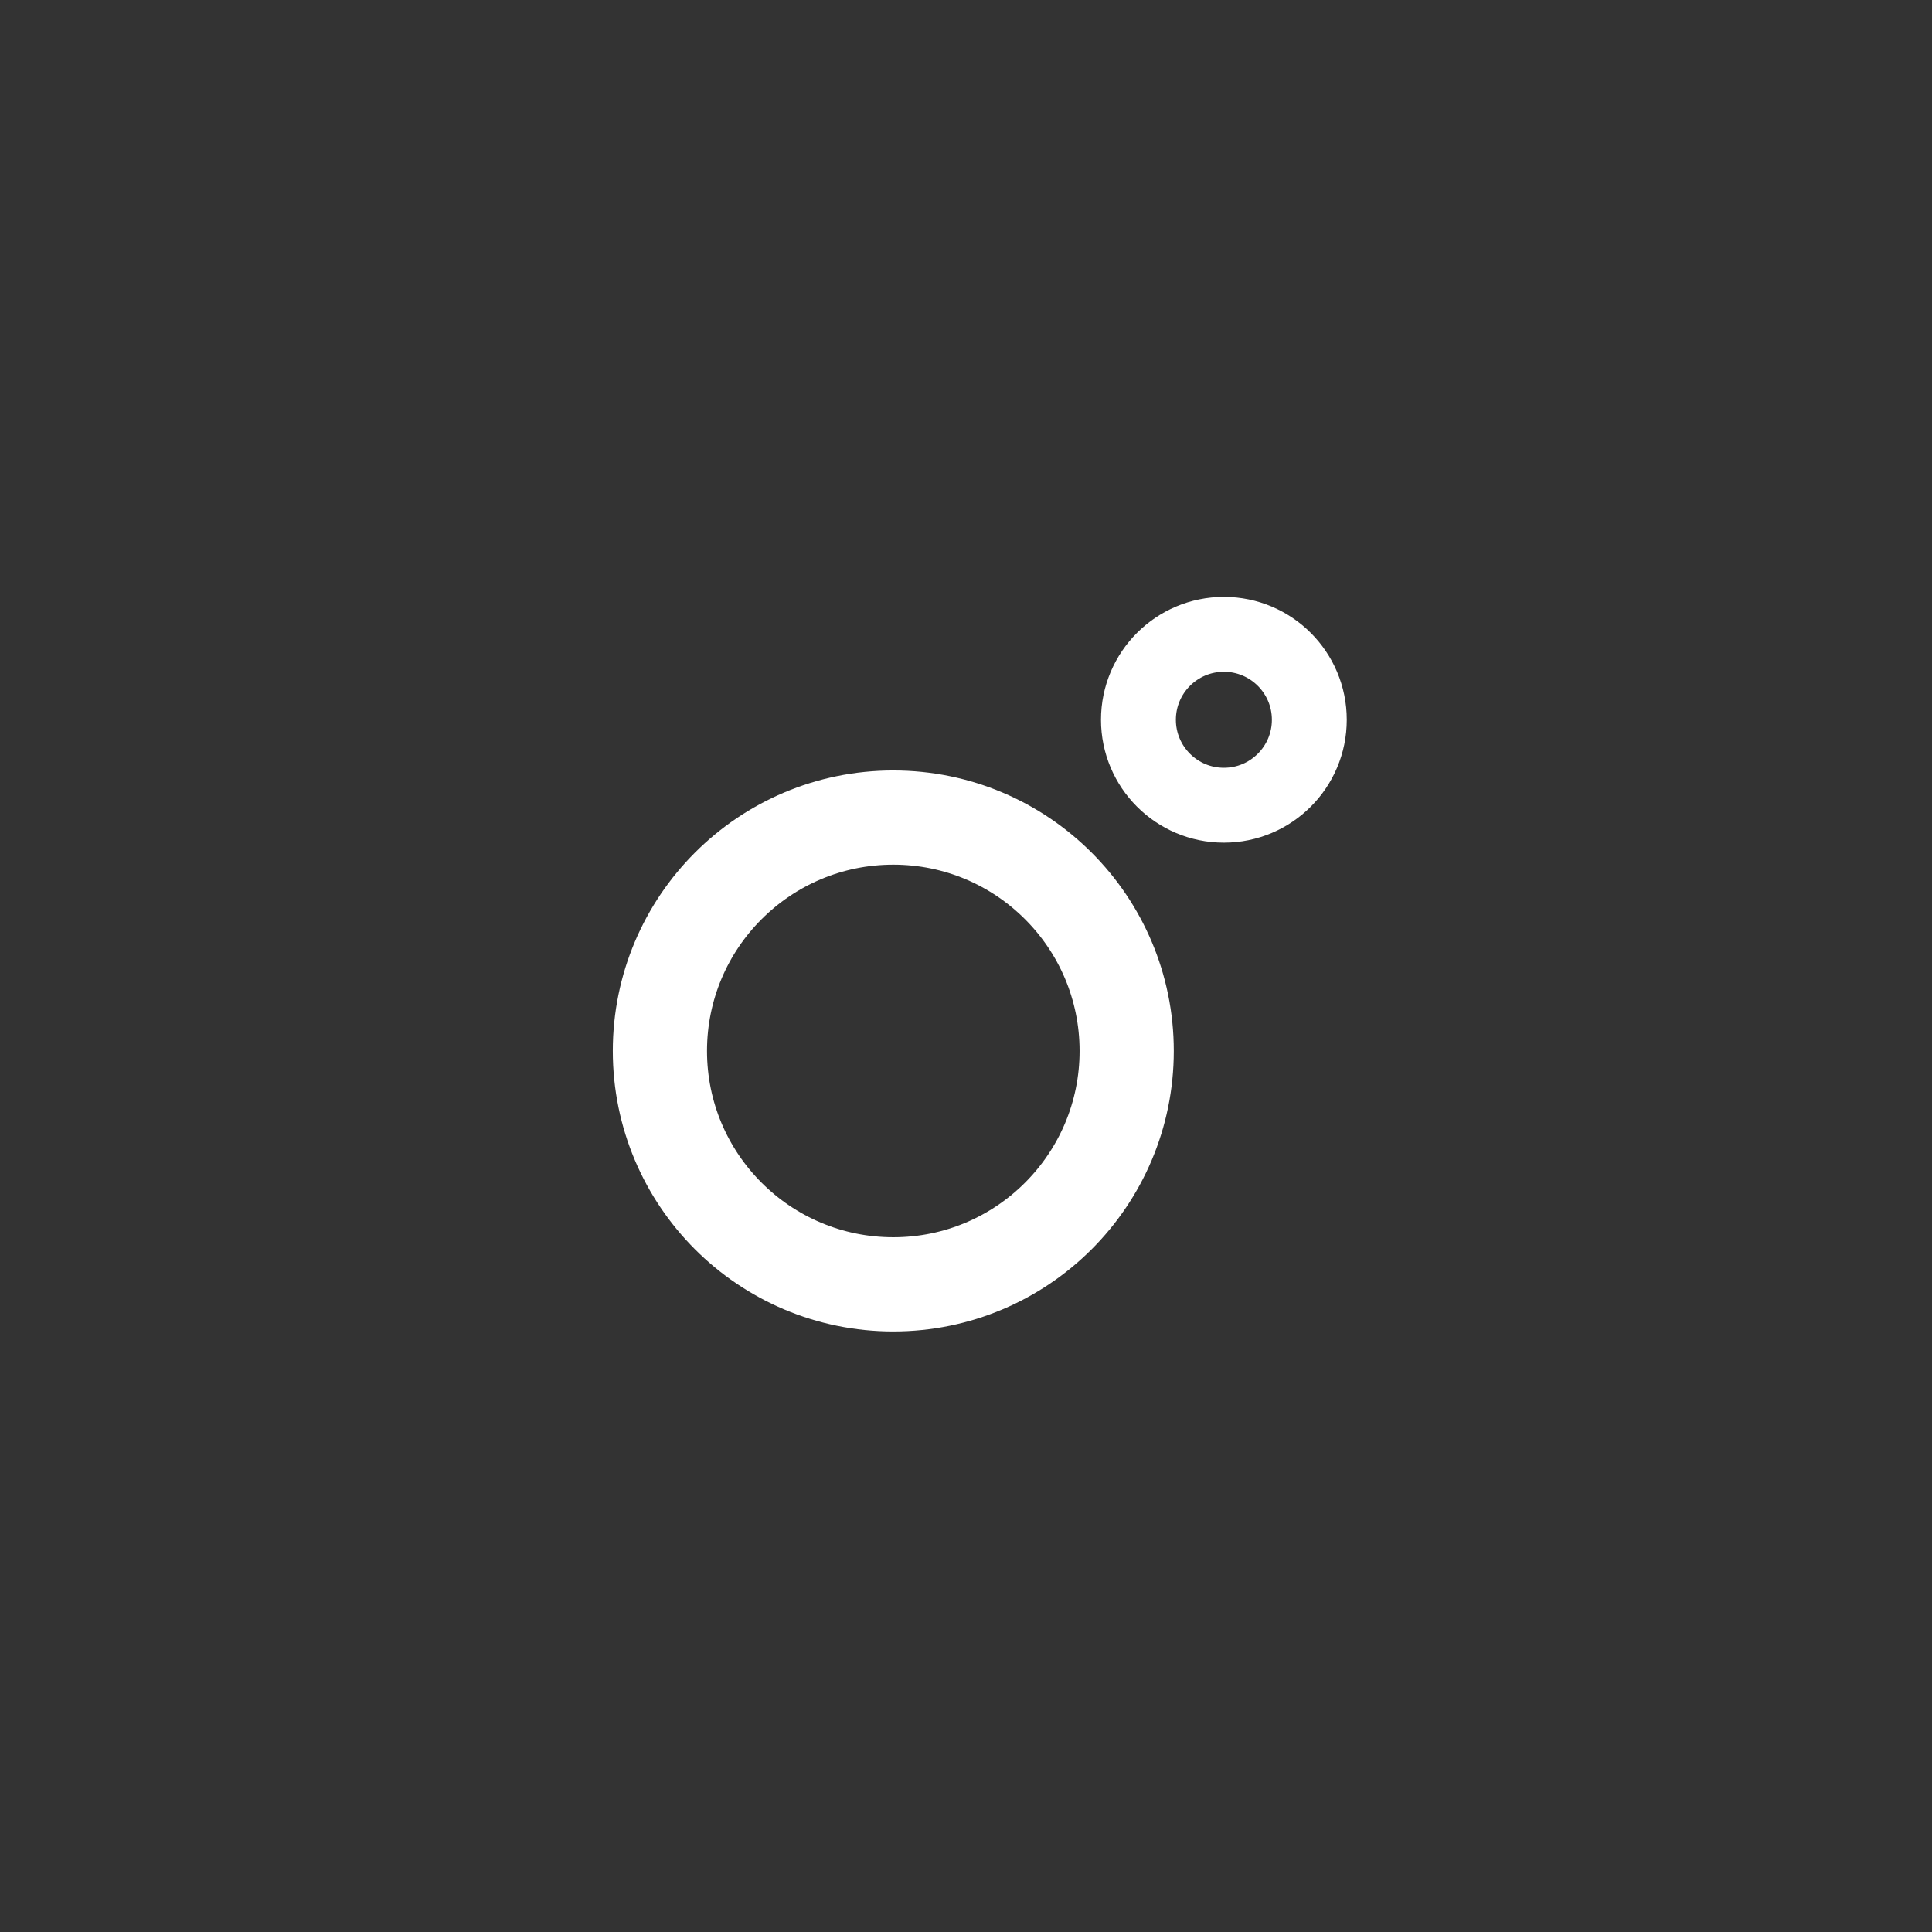 <svg xmlns="http://www.w3.org/2000/svg" xml:space="preserve" id="svg2" width="192" height="192" version="1.1">
  <rect width="100%" height="100%" fill="#333333" stroke="none"/>
  <g id="layer1" transform="translate(0 -860.362)">
    <rect id="rect1319" width="100%" height="100%"
      style="fill:#ff837d;fill-opacity:1;fill-rule:evenodd;stroke:none;stroke-width:.295;stroke-opacity:1" />
    <circle id="circle1321" cx="88.775" cy="964.805" r="23.194"
      style="fill:none;fill-opacity:1;fill-rule:evenodd;stroke:#fff;stroke-width:9.362;stroke-dasharray:none;stroke-dashoffset:6;stroke-opacity:1;stop-color:#000" />
    <circle id="circle1323" cx="121.628" cy="931.893" r="8.491"
      style="fill:none;fill-opacity:1;fill-rule:evenodd;stroke:#fff;stroke-width:7.442;stroke-dasharray:none;stroke-dashoffset:6;stroke-opacity:1;stop-color:#000" />
  </g>
  <style id="style853" type="text/css">
    .st0 {
      fill: #fff
    }
  </style>
</svg>
